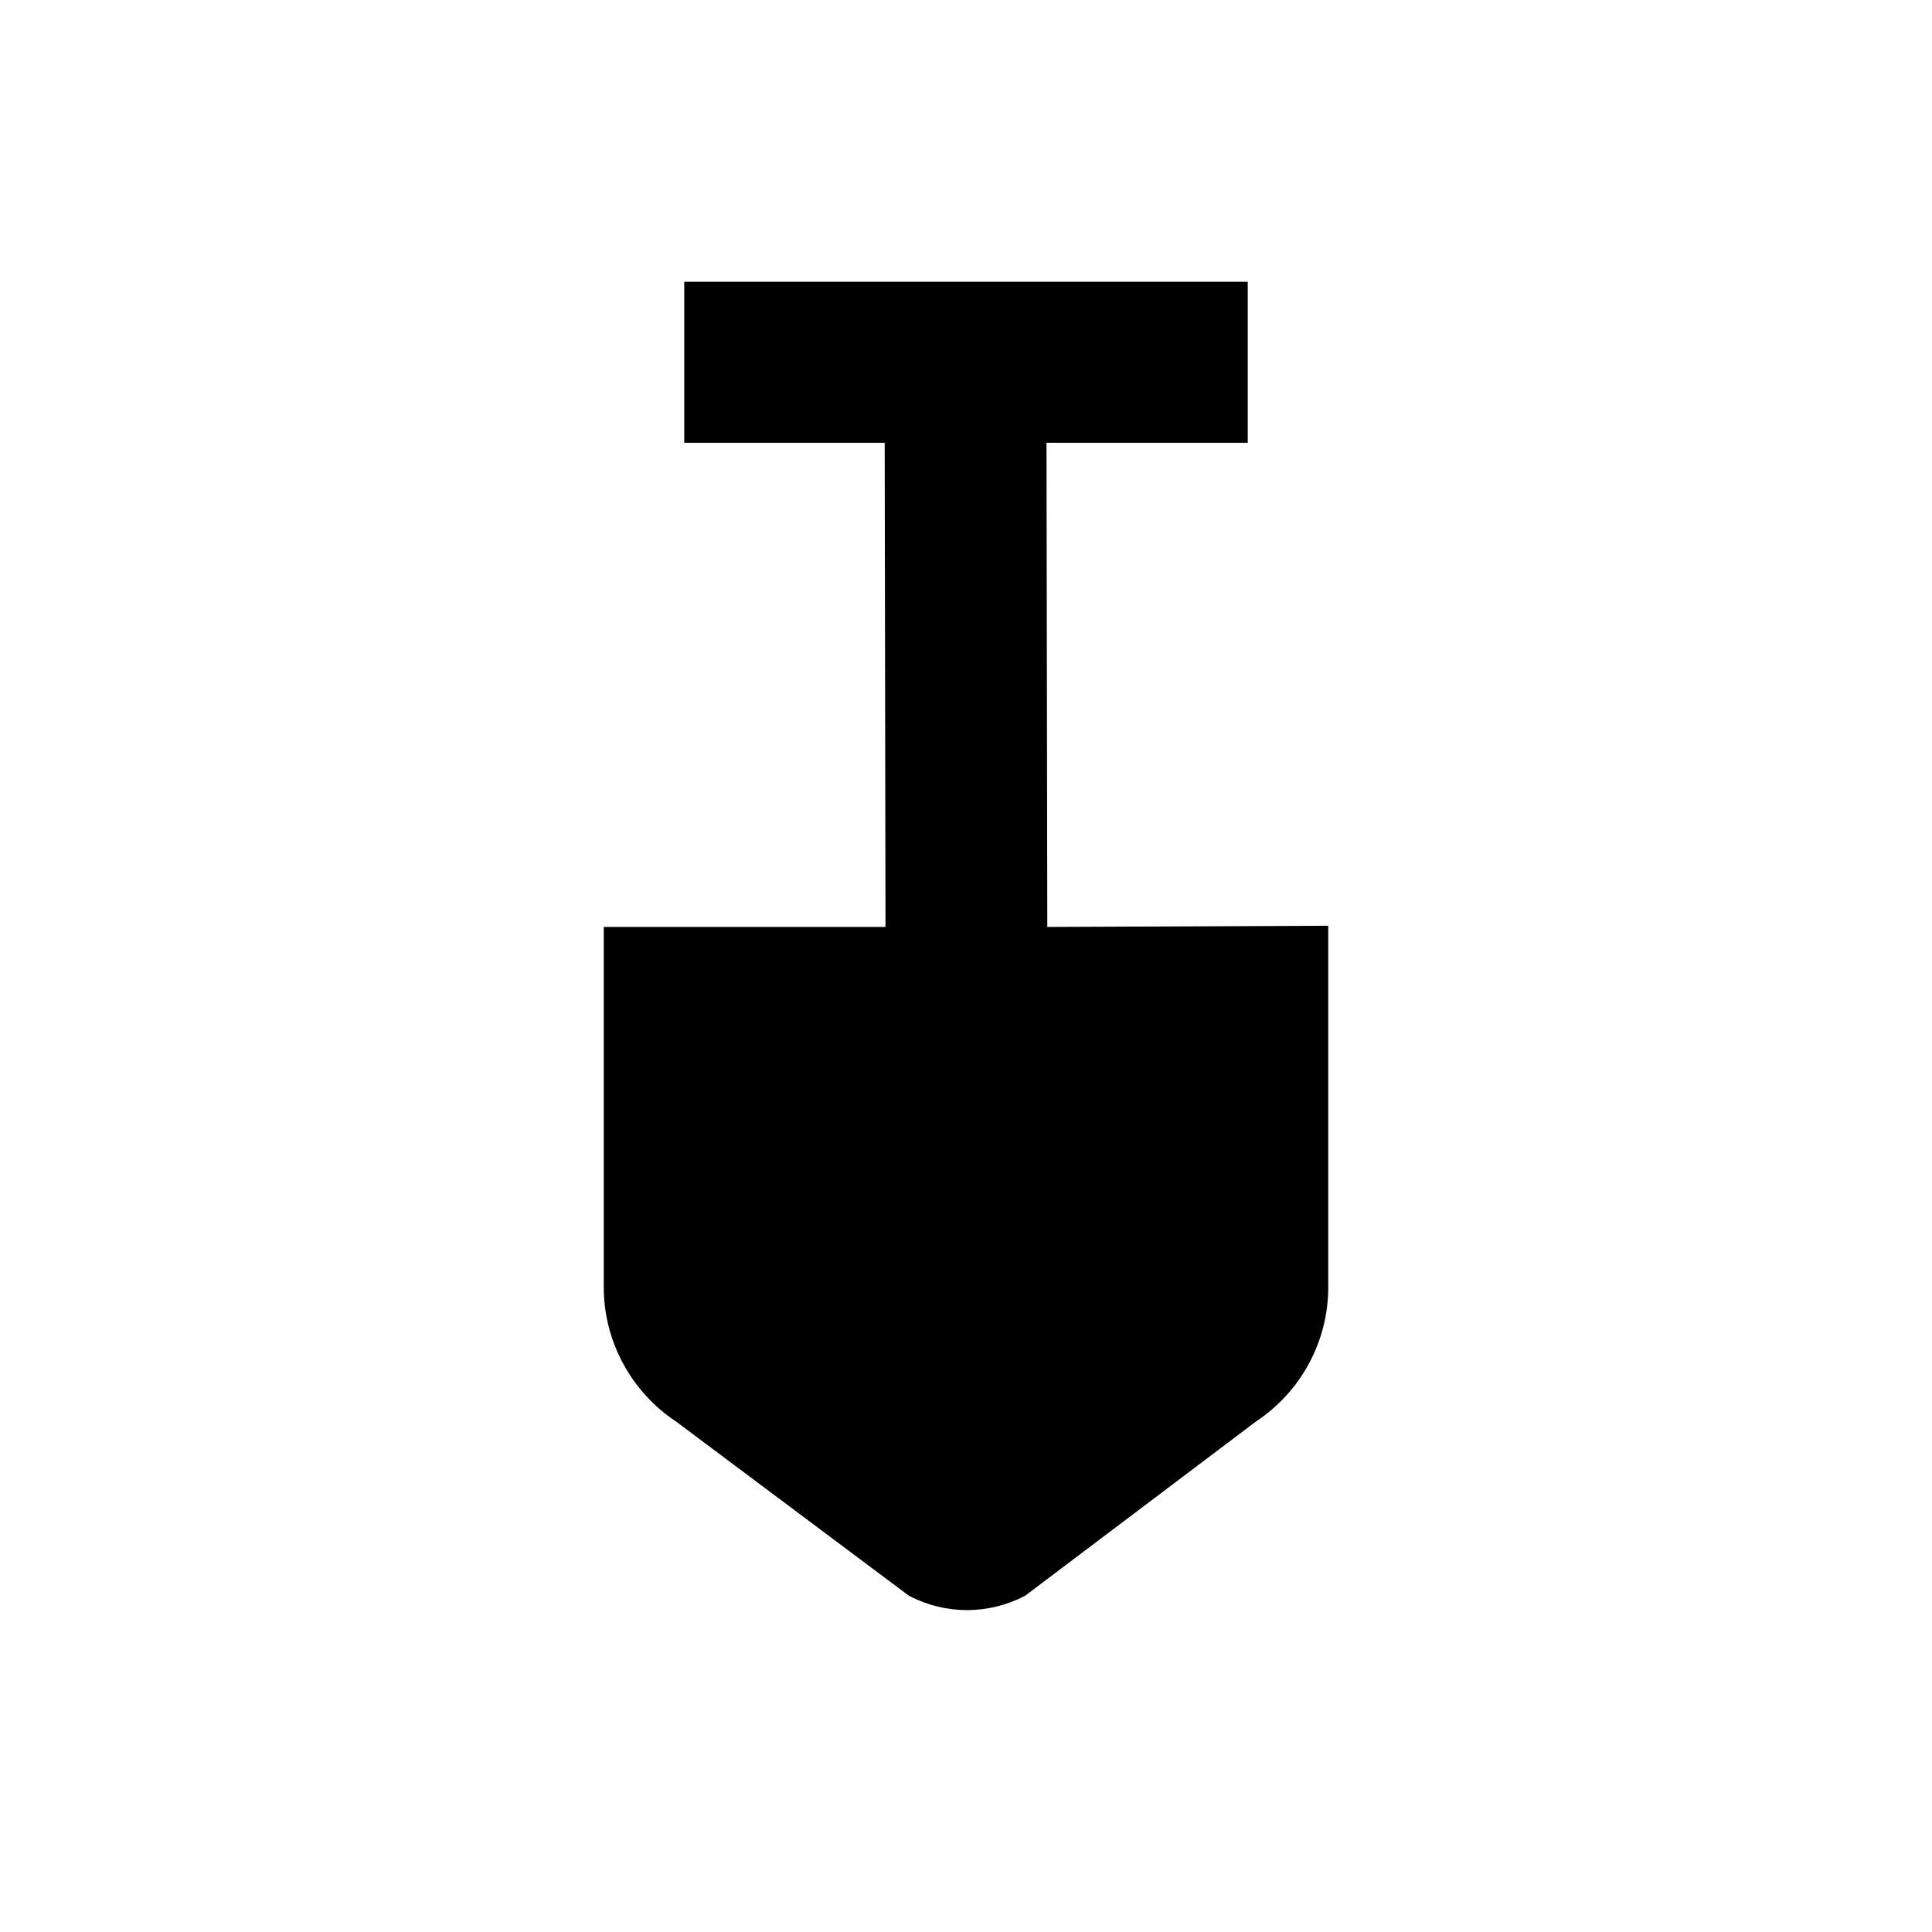 <svg xmlns="http://www.w3.org/2000/svg" width="1.5em" height="1.5em" fill="none" viewBox="0 0 24 24"><path fill="currentColor" d="M13.01 11.515L13 5.5H15.5V3.5H8.5V5.5H10.99L11 11.515H7.5V15.99C7.5 16.66 7.84 17.29 8.4 17.66L11.28 19.815C11.28 19.815 11.29 19.82 11.295 19.825C11.745 20.06 12.28 20.06 12.73 19.825C12.735 19.825 12.74 19.82 12.745 19.815L15.6 17.66C16.16 17.29 16.5 16.665 16.5 15.99V11.5L13.01 11.515Z"/></svg>